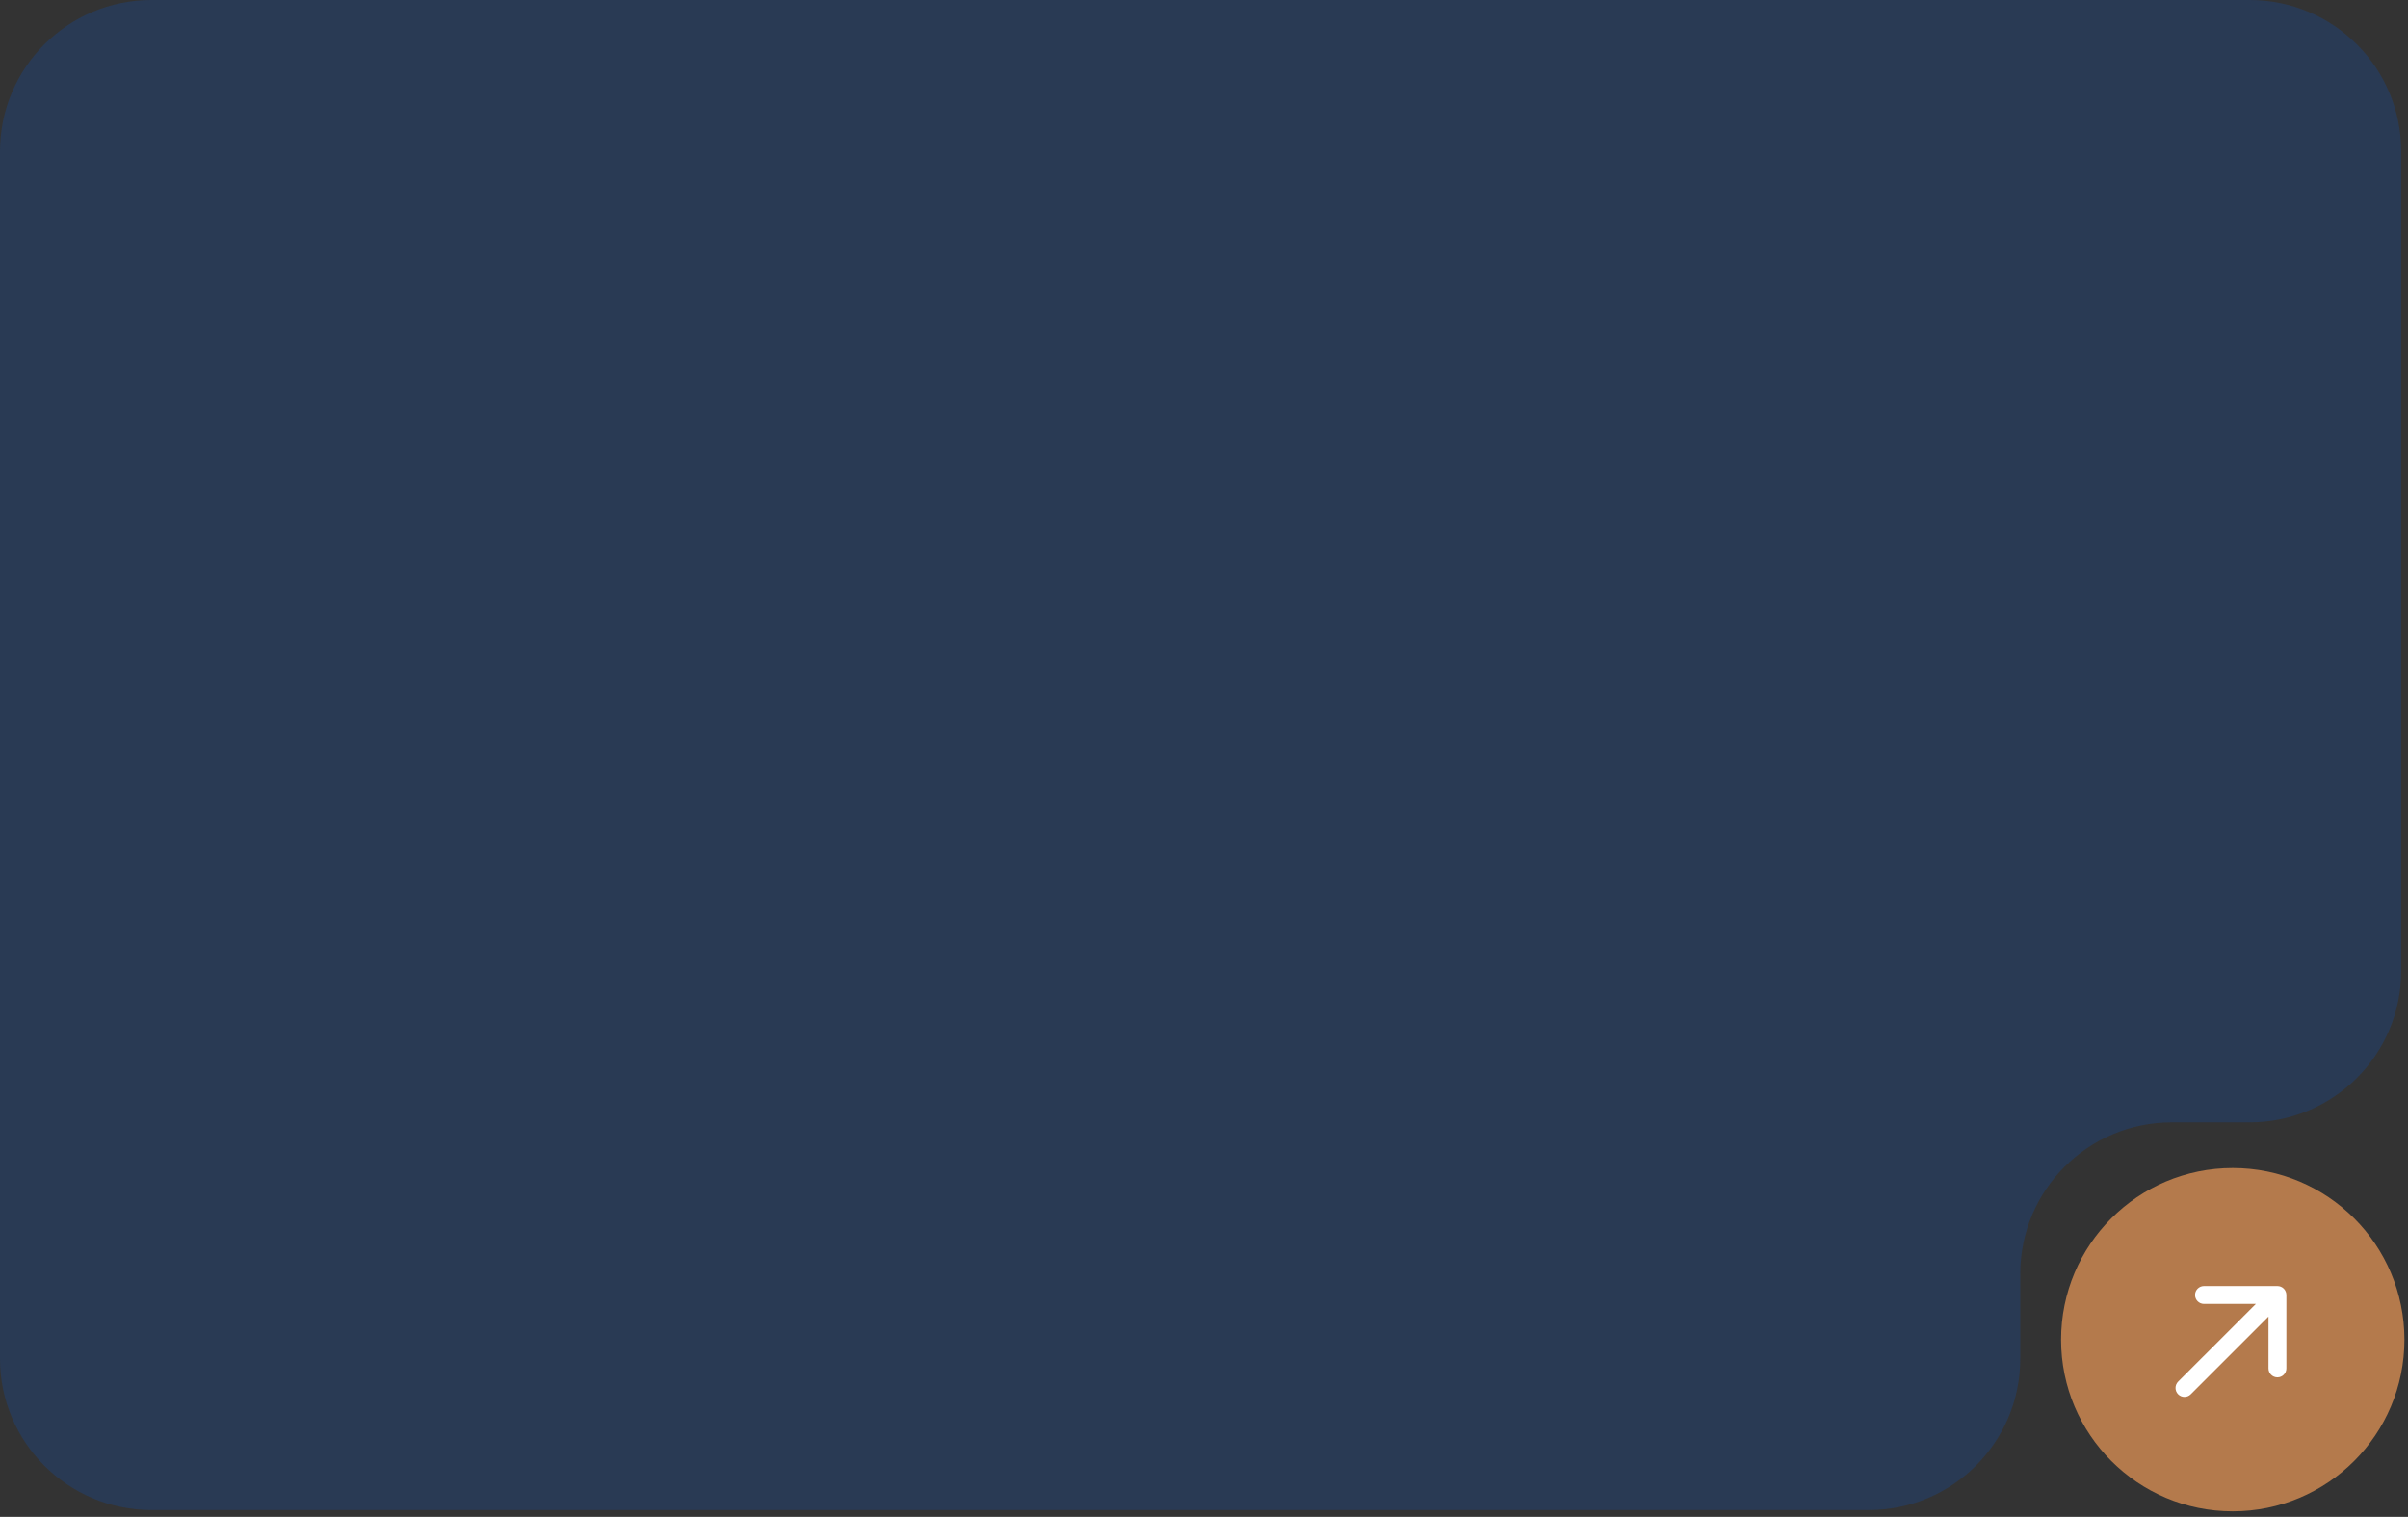 <svg width="354" height="223" viewBox="0 0 354 223" fill="none" xmlns="http://www.w3.org/2000/svg">
<rect x="0" y="0" width="354" height="223" fill="#333333" stroke="none"/>
<path d="M330.733 0C343.031 0 353 9.969 353 22.267V142.733C353 155.031 343.031 165 330.733 165H319.267C306.969 165 297 174.969 297 187.267V199.733C297 212.031 287.031 222 274.733 222H22.267C9.969 222 0 212.031 0 199.733V22.267C0 9.969 9.969 0 22.267 0H330.733Z" fill="#293A54"/>
<circle cx="328.236" cy="196.951" r="25.236" fill="#B47A4C"/>
<path d="M334.805 201.966C334.374 201.966 334.016 201.609 334.016 201.177V192.282L321.693 204.605C321.535 204.763 321.335 204.837 321.136 204.837C320.936 204.837 320.736 204.763 320.578 204.605C320.273 204.3 320.273 203.796 320.578 203.491L332.902 191.167H324.006C323.575 191.167 323.218 190.81 323.218 190.378C323.218 189.947 323.575 189.59 324.006 189.59H334.805C334.91 189.59 335.005 189.611 335.11 189.653C335.299 189.727 335.457 189.884 335.531 190.074C335.573 190.179 335.594 190.273 335.594 190.378V201.177C335.594 201.609 335.236 201.966 334.805 201.966Z" fill="white" stroke="white" stroke-width="1.052"/>
</svg>

